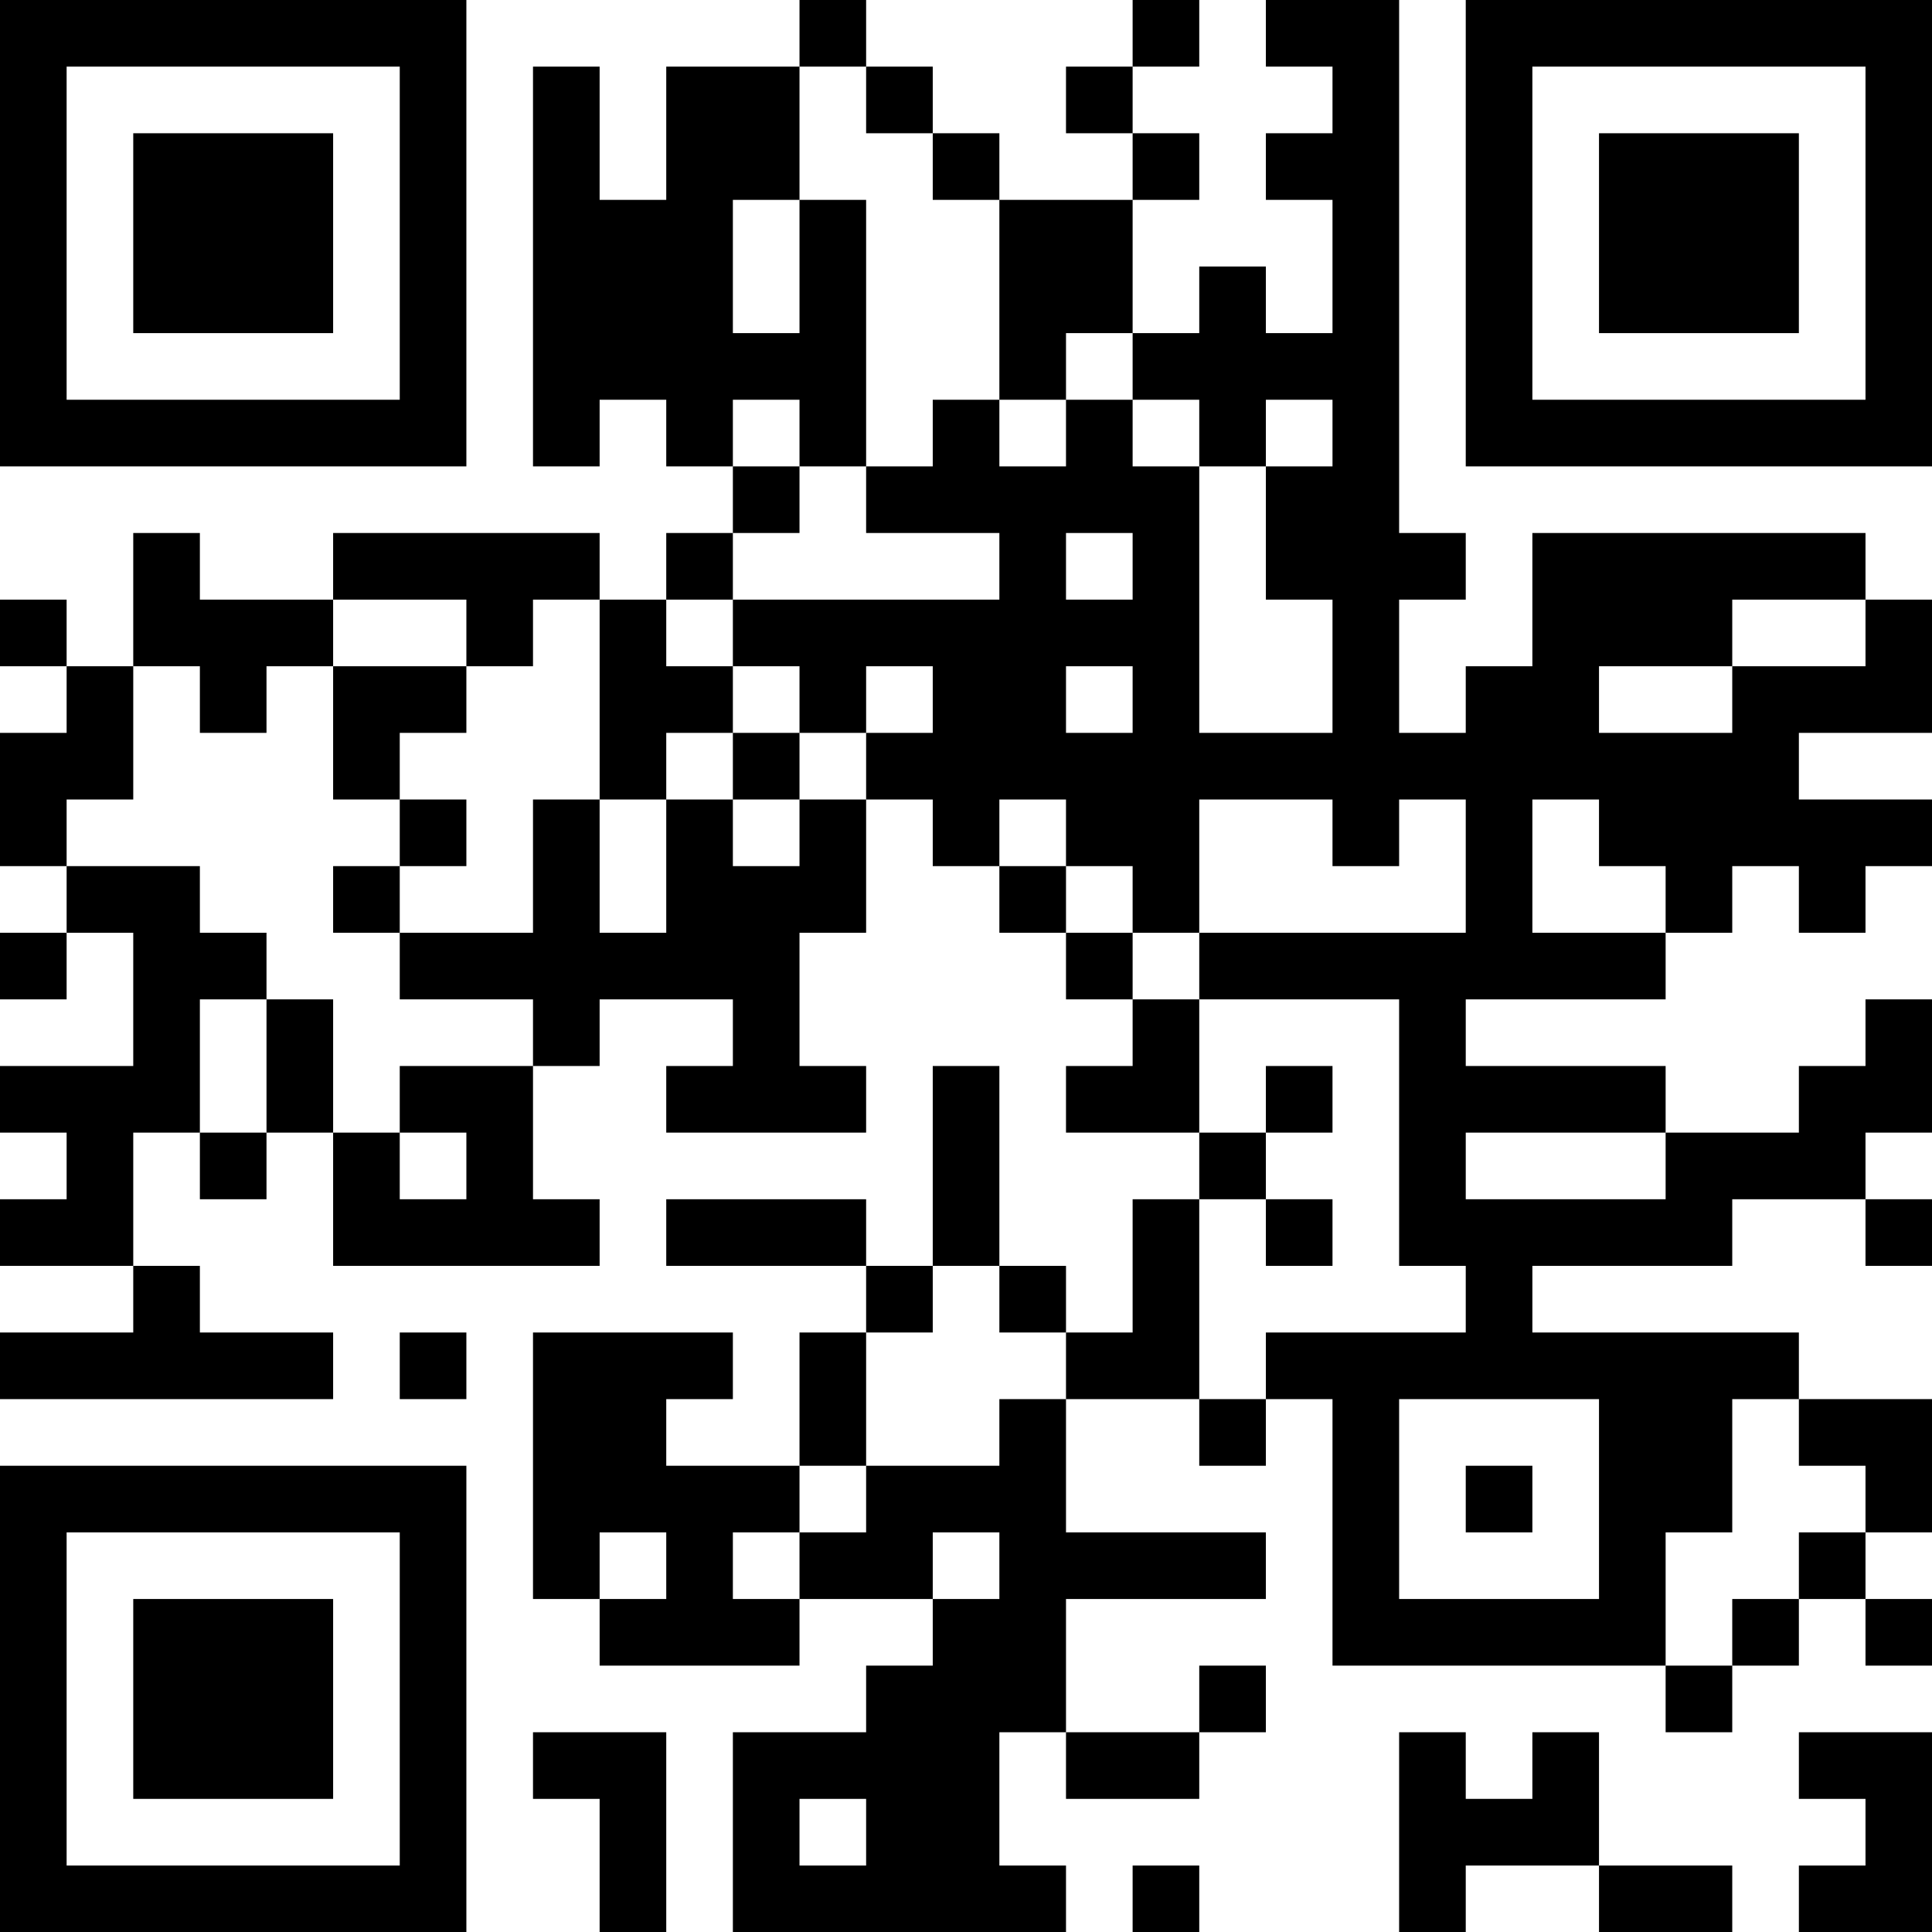 <?xml version="1.0" encoding="UTF-8"?>
<svg xmlns="http://www.w3.org/2000/svg" version="1.1" width="200" height="200" viewBox="0 0 200 200"><rect x="0" y="0" width="200" height="200" fill="#ffffff"/><g transform="scale(6.897)"><g transform="translate(0,0)"><path fill-rule="evenodd" d="M12 0L12 1L10 1L10 3L9 3L9 1L8 1L8 7L9 7L9 6L10 6L10 7L11 7L11 8L10 8L10 9L9 9L9 8L5 8L5 9L3 9L3 8L2 8L2 10L1 10L1 9L0 9L0 10L1 10L1 11L0 11L0 13L1 13L1 14L0 14L0 15L1 15L1 14L2 14L2 16L0 16L0 17L1 17L1 18L0 18L0 19L2 19L2 20L0 20L0 21L5 21L5 20L3 20L3 19L2 19L2 17L3 17L3 18L4 18L4 17L5 17L5 19L9 19L9 18L8 18L8 16L9 16L9 15L11 15L11 16L10 16L10 17L13 17L13 16L12 16L12 14L13 14L13 12L14 12L14 13L15 13L15 14L16 14L16 15L17 15L17 16L16 16L16 17L18 17L18 18L17 18L17 20L16 20L16 19L15 19L15 16L14 16L14 19L13 19L13 18L10 18L10 19L13 19L13 20L12 20L12 22L10 22L10 21L11 21L11 20L8 20L8 24L9 24L9 25L12 25L12 24L14 24L14 25L13 25L13 26L11 26L11 29L16 29L16 28L15 28L15 26L16 26L16 27L18 27L18 26L19 26L19 25L18 25L18 26L16 26L16 24L19 24L19 23L16 23L16 21L18 21L18 22L19 22L19 21L20 21L20 25L25 25L25 26L26 26L26 25L27 25L27 24L28 24L28 25L29 25L29 24L28 24L28 23L29 23L29 21L27 21L27 20L23 20L23 19L26 19L26 18L28 18L28 19L29 19L29 18L28 18L28 17L29 17L29 15L28 15L28 16L27 16L27 17L25 17L25 16L22 16L22 15L25 15L25 14L26 14L26 13L27 13L27 14L28 14L28 13L29 13L29 12L27 12L27 11L29 11L29 9L28 9L28 8L23 8L23 10L22 10L22 11L21 11L21 9L22 9L22 8L21 8L21 0L19 0L19 1L20 1L20 2L19 2L19 3L20 3L20 5L19 5L19 4L18 4L18 5L17 5L17 3L18 3L18 2L17 2L17 1L18 1L18 0L17 0L17 1L16 1L16 2L17 2L17 3L15 3L15 2L14 2L14 1L13 1L13 0ZM12 1L12 3L11 3L11 5L12 5L12 3L13 3L13 7L12 7L12 6L11 6L11 7L12 7L12 8L11 8L11 9L10 9L10 10L11 10L11 11L10 11L10 12L9 12L9 9L8 9L8 10L7 10L7 9L5 9L5 10L4 10L4 11L3 11L3 10L2 10L2 12L1 12L1 13L3 13L3 14L4 14L4 15L3 15L3 17L4 17L4 15L5 15L5 17L6 17L6 18L7 18L7 17L6 17L6 16L8 16L8 15L6 15L6 14L8 14L8 12L9 12L9 14L10 14L10 12L11 12L11 13L12 13L12 12L13 12L13 11L14 11L14 10L13 10L13 11L12 11L12 10L11 10L11 9L15 9L15 8L13 8L13 7L14 7L14 6L15 6L15 7L16 7L16 6L17 6L17 7L18 7L18 11L20 11L20 9L19 9L19 7L20 7L20 6L19 6L19 7L18 7L18 6L17 6L17 5L16 5L16 6L15 6L15 3L14 3L14 2L13 2L13 1ZM16 8L16 9L17 9L17 8ZM26 9L26 10L24 10L24 11L26 11L26 10L28 10L28 9ZM5 10L5 12L6 12L6 13L5 13L5 14L6 14L6 13L7 13L7 12L6 12L6 11L7 11L7 10ZM16 10L16 11L17 11L17 10ZM11 11L11 12L12 12L12 11ZM15 12L15 13L16 13L16 14L17 14L17 15L18 15L18 17L19 17L19 18L18 18L18 21L19 21L19 20L22 20L22 19L21 19L21 15L18 15L18 14L22 14L22 12L21 12L21 13L20 13L20 12L18 12L18 14L17 14L17 13L16 13L16 12ZM23 12L23 14L25 14L25 13L24 13L24 12ZM19 16L19 17L20 17L20 16ZM22 17L22 18L25 18L25 17ZM19 18L19 19L20 19L20 18ZM14 19L14 20L13 20L13 22L12 22L12 23L11 23L11 24L12 24L12 23L13 23L13 22L15 22L15 21L16 21L16 20L15 20L15 19ZM6 20L6 21L7 21L7 20ZM21 21L21 24L24 24L24 21ZM26 21L26 23L25 23L25 25L26 25L26 24L27 24L27 23L28 23L28 22L27 22L27 21ZM22 22L22 23L23 23L23 22ZM9 23L9 24L10 24L10 23ZM14 23L14 24L15 24L15 23ZM8 26L8 27L9 27L9 29L10 29L10 26ZM21 26L21 29L22 29L22 28L24 28L24 29L26 29L26 28L24 28L24 26L23 26L23 27L22 27L22 26ZM27 26L27 27L28 27L28 28L27 28L27 29L29 29L29 26ZM12 27L12 28L13 28L13 27ZM17 28L17 29L18 29L18 28ZM0 0L0 7L7 7L7 0ZM1 1L1 6L6 6L6 1ZM2 2L2 5L5 5L5 2ZM22 0L22 7L29 7L29 0ZM23 1L23 6L28 6L28 1ZM24 2L24 5L27 5L27 2ZM0 22L0 29L7 29L7 22ZM1 23L1 28L6 28L6 23ZM2 24L2 27L5 27L5 24Z" fill="#000000"/></g></g></svg>
